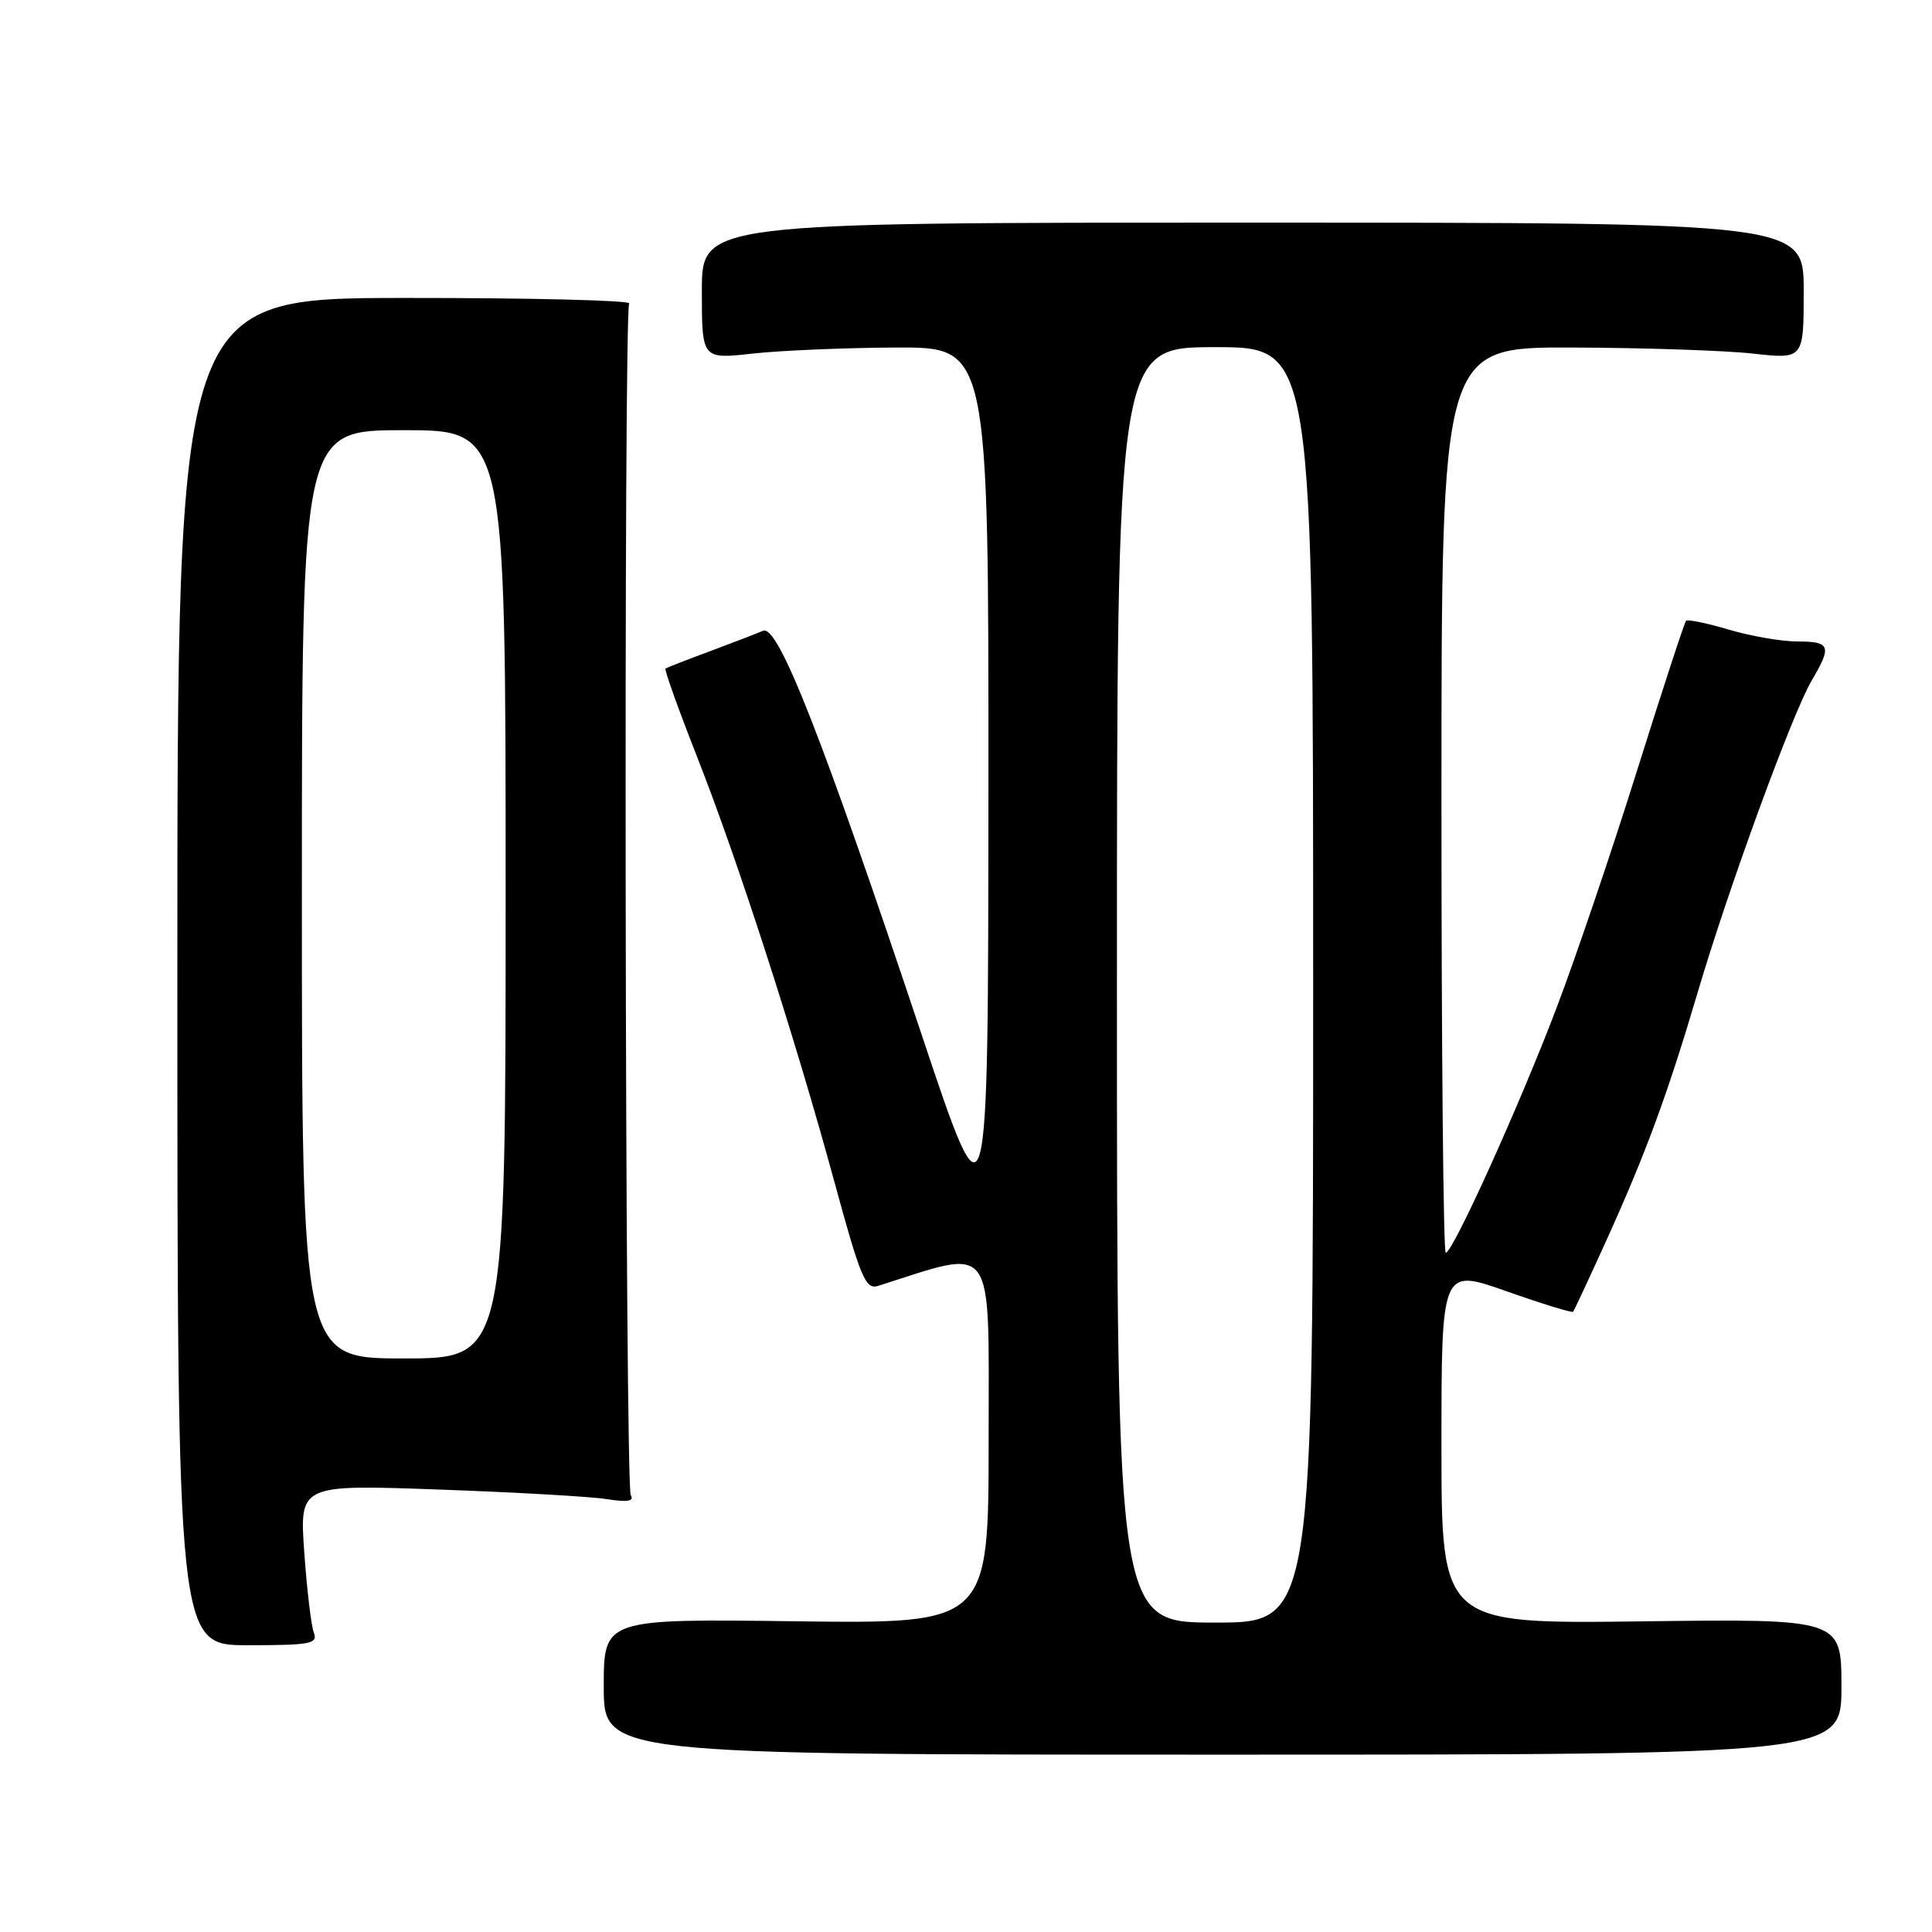 <?xml version="1.0" encoding="UTF-8" standalone="no"?>
<!DOCTYPE svg PUBLIC "-//W3C//DTD SVG 1.1//EN" "http://www.w3.org/Graphics/SVG/1.1/DTD/svg11.dtd" >
<svg xmlns="http://www.w3.org/2000/svg" xmlns:xlink="http://www.w3.org/1999/xlink" version="1.1" viewBox="0 0 256 256">
 <g >
 <path fill="currentColor"
d=" M 244.00 223.50 C 244.00 214.50 244.00 214.50 217.50 214.84 C 191.00 215.17 191.00 215.17 191.00 191.61 C 191.00 168.06 191.00 168.06 199.60 171.09 C 204.33 172.76 208.32 173.99 208.45 173.81 C 208.59 173.64 210.54 169.45 212.79 164.50 C 218.07 152.86 220.95 145.04 224.95 131.50 C 229.04 117.65 237.49 94.55 240.05 90.19 C 242.76 85.60 242.54 85.00 238.18 85.00 C 236.08 85.00 231.99 84.29 229.08 83.43 C 226.18 82.57 223.63 82.04 223.41 82.26 C 223.20 82.47 220.28 91.39 216.93 102.07 C 213.58 112.76 208.78 126.90 206.27 133.50 C 201.40 146.34 192.50 166.00 191.57 166.00 C 191.25 166.00 191.00 139.00 191.00 106.00 C 191.00 46.00 191.00 46.00 208.25 46.05 C 217.74 46.08 228.54 46.44 232.25 46.85 C 239.00 47.60 239.00 47.60 239.00 38.55 C 239.00 29.50 239.00 29.50 166.00 29.50 C 93.00 29.50 93.00 29.50 93.00 38.55 C 93.00 47.60 93.00 47.60 99.75 46.85 C 103.46 46.44 112.01 46.08 118.75 46.05 C 131.00 46.00 131.00 46.00 130.97 104.75 C 130.94 163.50 130.94 163.50 122.09 137.00 C 108.91 97.54 103.10 82.73 101.11 83.58 C 100.22 83.96 97.03 85.19 94.00 86.32 C 90.97 87.44 88.36 88.46 88.18 88.58 C 88.00 88.71 89.87 93.92 92.32 100.16 C 97.74 113.91 105.36 137.50 110.60 156.74 C 114.03 169.33 114.70 170.91 116.34 170.39 C 132.08 165.40 131.00 163.91 131.00 190.65 C 131.00 215.15 131.00 215.15 105.50 214.83 C 80.00 214.50 80.00 214.50 80.00 223.50 C 80.00 232.50 80.00 232.50 162.00 232.50 C 244.00 232.50 244.00 232.50 244.00 223.50 Z  M 41.59 216.36 C 41.24 215.47 40.67 210.67 40.32 205.72 C 39.68 196.71 39.68 196.71 58.09 197.37 C 68.22 197.73 78.25 198.30 80.39 198.64 C 83.14 199.07 84.07 198.92 83.58 198.12 C 82.82 196.90 82.62 41.43 83.37 40.21 C 83.63 39.80 70.26 39.47 53.67 39.48 C 23.50 39.50 23.50 39.50 23.50 128.75 C 23.50 218.00 23.50 218.00 32.86 218.00 C 41.11 218.00 42.14 217.81 41.59 216.36 Z  M 148.00 130.50 C 148.00 46.00 148.00 46.00 161.00 46.00 C 174.00 46.00 174.00 46.00 174.00 130.50 C 174.00 215.00 174.00 215.00 161.00 215.00 C 148.00 215.00 148.00 215.00 148.00 130.50 Z  M 40.00 118.50 C 40.00 57.00 40.00 57.00 53.50 57.00 C 67.00 57.00 67.00 57.00 67.00 118.50 C 67.00 180.00 67.00 180.00 53.50 180.00 C 40.00 180.00 40.00 180.00 40.00 118.50 Z "/>
</g>
</svg>